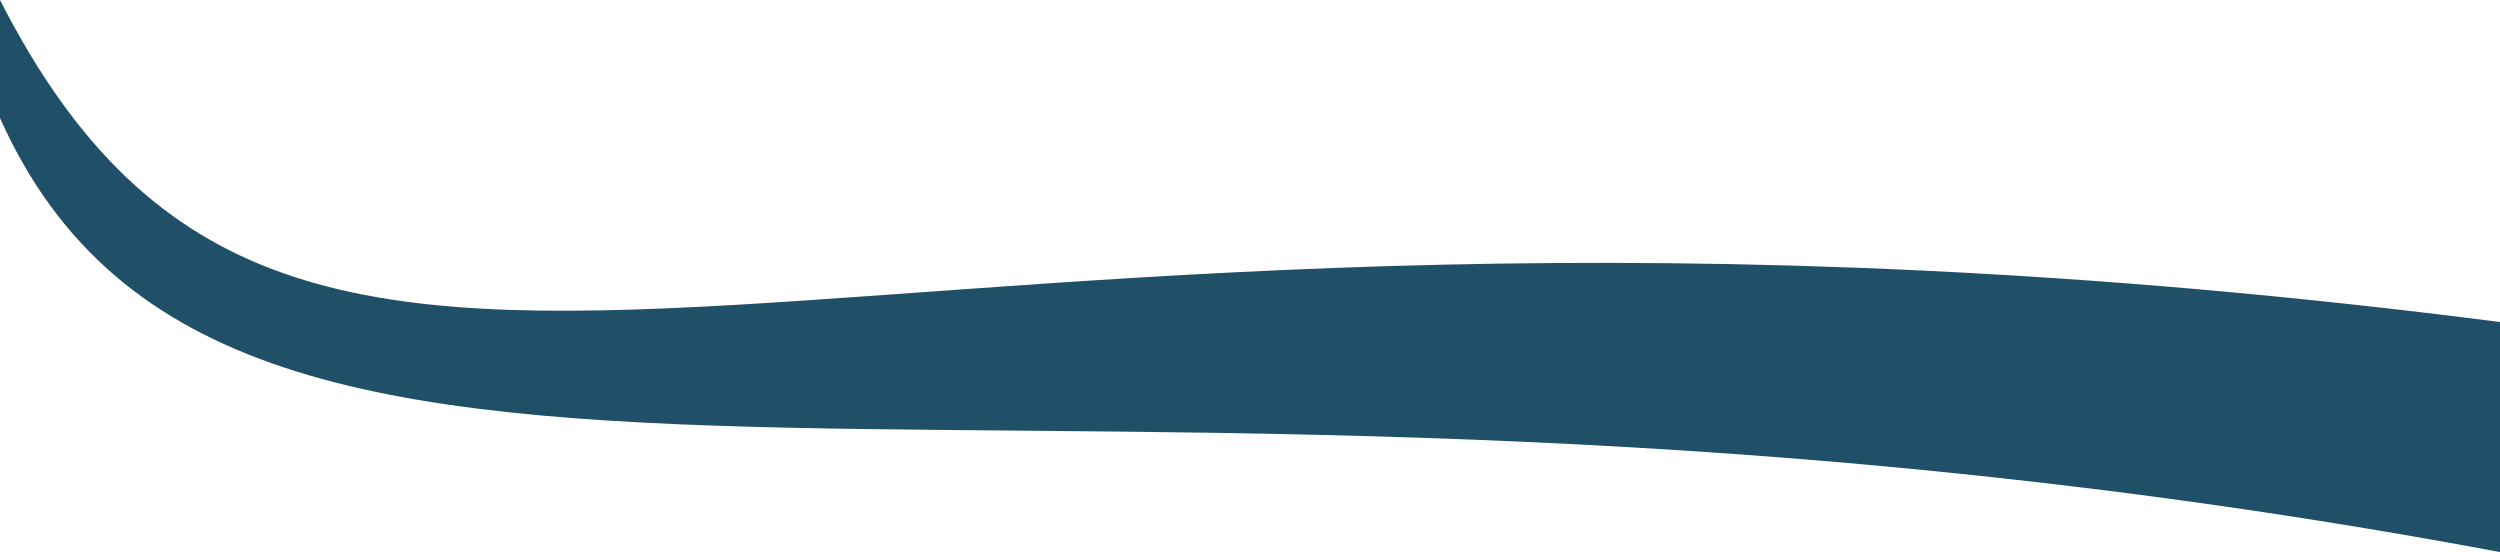 <svg viewBox="0 0 1440 318" fill="none" xmlns="http://www.w3.org/2000/svg">
<path d="M1440 318V185.5C471.22 60.519 176.513 346.035 0 0V68C134.386 368.321 597.284 159.994 1440 318Z" fill="#204F68"/>
</svg>
